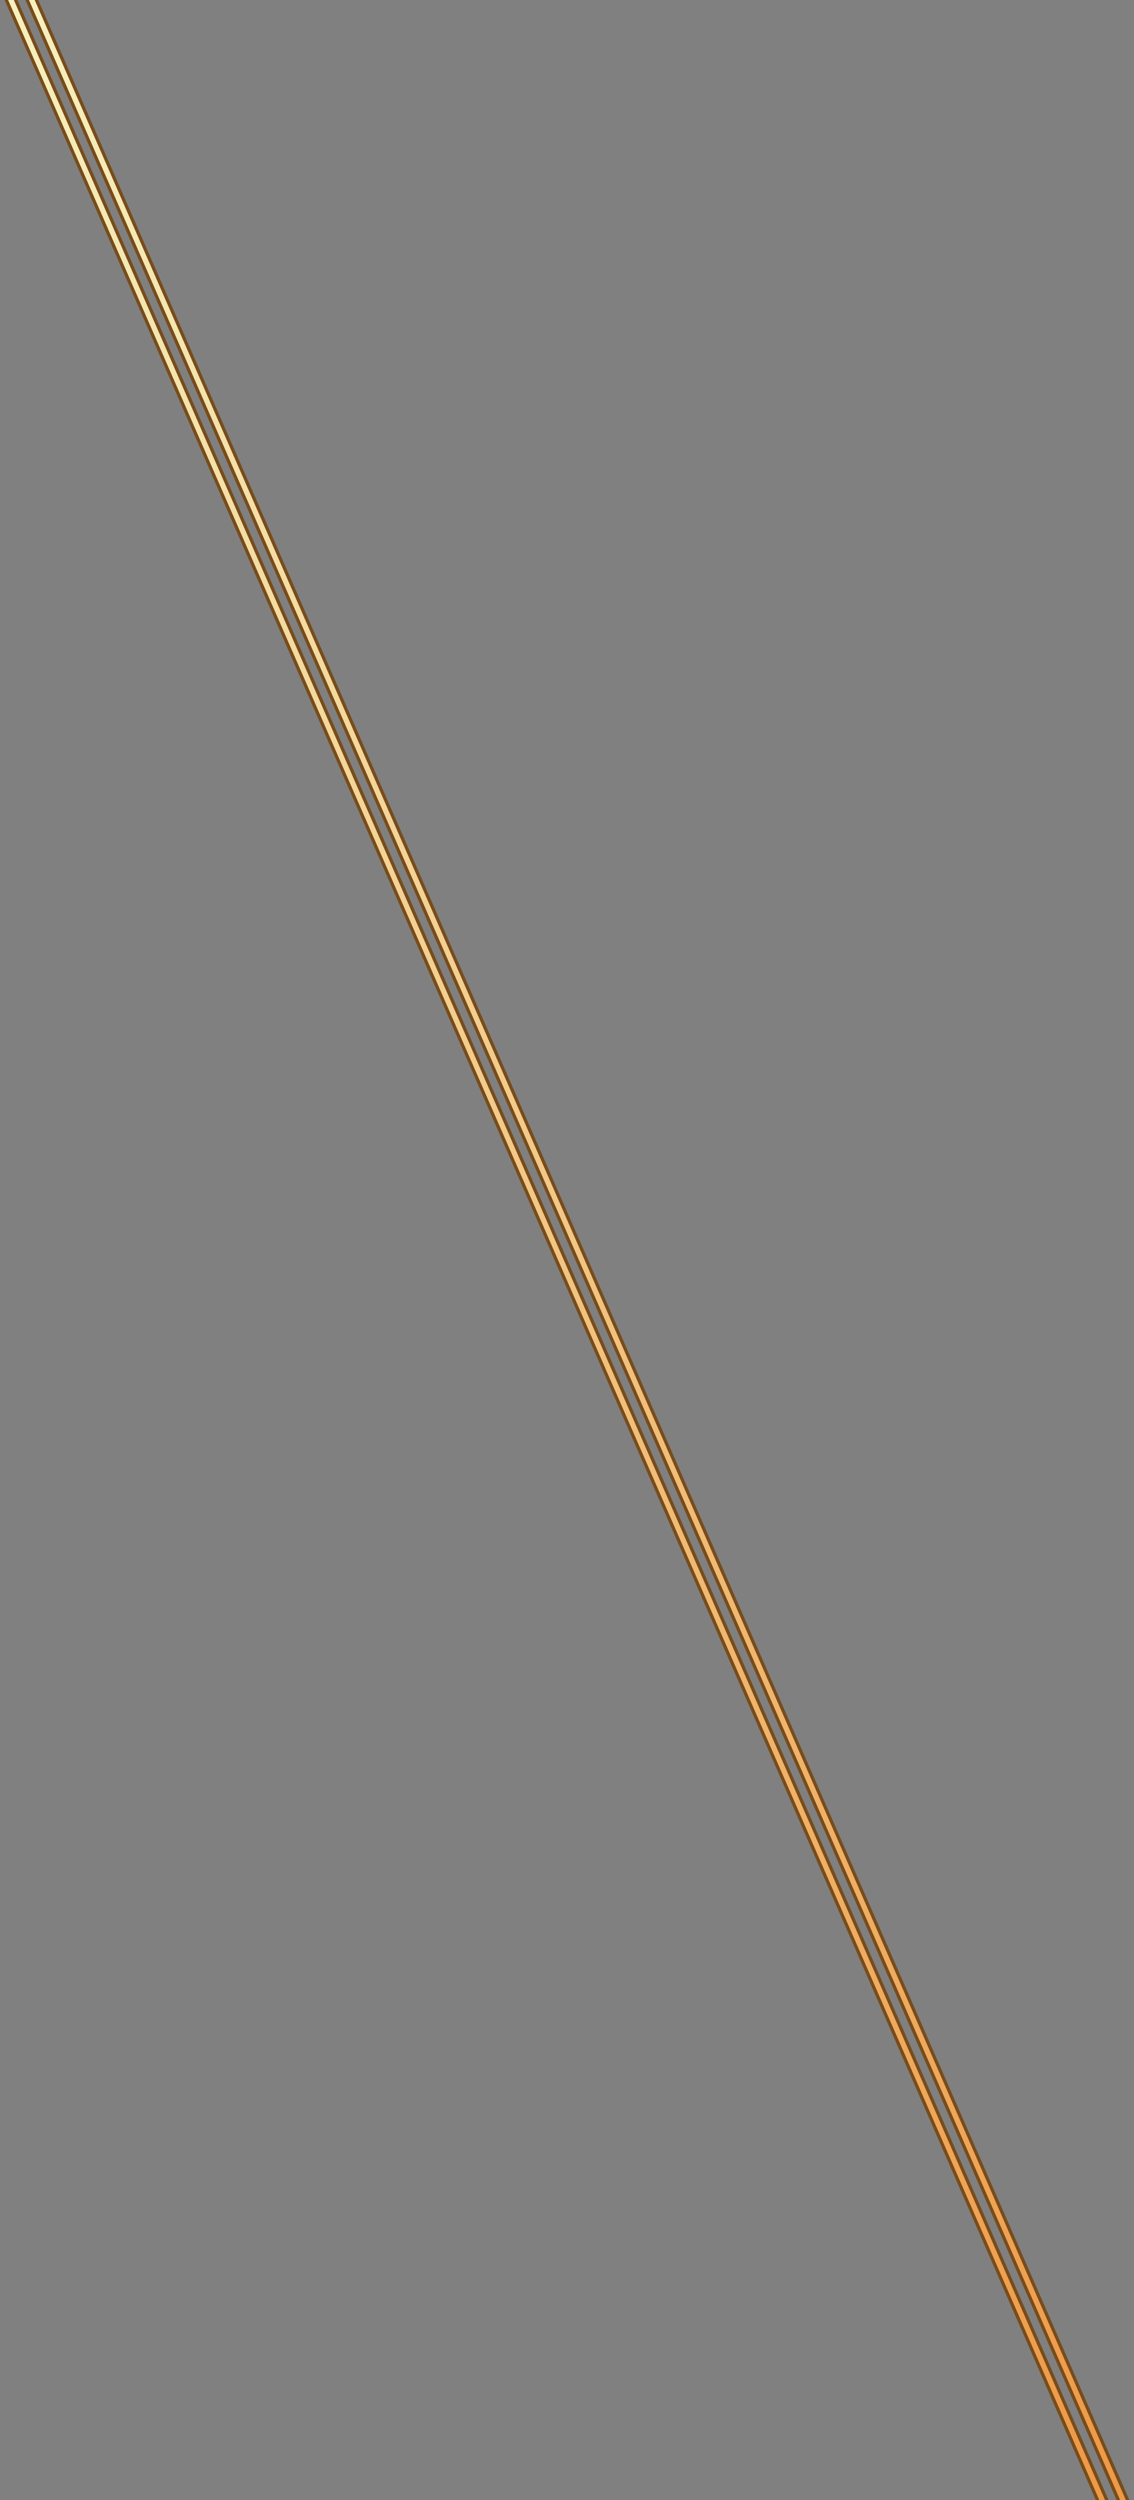 <?xml version="1.0" encoding="UTF-8" standalone="no"?>
<!-- Created with Inkscape (http://www.inkscape.org/) -->

<svg
   version="1.1"
   id="svg1"
   width="245"
   height="540"
   viewBox="0 0 245 540"
   sodipodi:docname="music_play_line.svg"
   inkscape:version="1.4 (e7c3feb100, 2024-10-09)"
   xmlns:inkscape="http://www.inkscape.org/namespaces/inkscape"
   xmlns:sodipodi="http://sodipodi.sourceforge.net/DTD/sodipodi-0.dtd"
   xmlns:xlink="http://www.w3.org/1999/xlink"
   xmlns="http://www.w3.org/2000/svg"
   xmlns:svg="http://www.w3.org/2000/svg">
  <rect x="0" y="0" width="245" height="540" fill="#808080" stroke="none"/>
  <defs
     id="defs1">
    <linearGradient
       id="linearGradient1"
       inkscape:collect="always">
      <stop
         style="stop-color:#fdf8c3;stop-opacity:0.945;"
         offset="0"
         id="stop1" />
      <stop
         style="stop-color:#f29841;stop-opacity:0.957;"
         offset="1"
         id="stop2" />
    </linearGradient>
    <linearGradient
       inkscape:collect="always"
       xlink:href="#linearGradient1"
       id="linearGradient2"
       x1="-0.624"
       y1="270.523"
       x2="241.522"
       y2="270.523"
       gradientUnits="userSpaceOnUse" />
    <linearGradient
       inkscape:collect="always"
       xlink:href="#linearGradient1"
       id="linearGradient3"
       gradientUnits="userSpaceOnUse"
       x1="-0.624"
       y1="270.523"
       x2="241.522"
       y2="270.523"
       gradientTransform="translate(4.828,-0.198)" />
  </defs>
  <sodipodi:namedview
     id="namedview1"
     pagecolor="#ffffff"
     bordercolor="#111111"
     borderopacity="1"
     inkscape:showpageshadow="0"
     inkscape:pageopacity="0"
     inkscape:pagecheckerboard="1"
     inkscape:deskcolor="#d1d1d1"
     inkscape:zoom="2.0654861"
     inkscape:cx="176.47178"
     inkscape:cy="400.87416"
     inkscape:window-width="1920"
     inkscape:window-height="1011"
     inkscape:window-x="0"
     inkscape:window-y="370"
     inkscape:window-maximized="1"
     inkscape:current-layer="svg1" />
  <path
     style="display:inline;fill:url(#linearGradient2);stroke:#774c1b;stroke-width:0.7;stroke-linejoin:round;stroke-miterlimit:4.6;stroke-dasharray:none;stroke-opacity:1"
     d="M 0.5,-2 238,542 h 2 L 2.5,-2 Z"
     id="path1"
     sodipodi:nodetypes="ccccc" />
  <path
     style="display:inline;fill:url(#linearGradient3);stroke:#774c1b;stroke-width:0.7;stroke-linejoin:round;stroke-miterlimit:4.6;stroke-dasharray:none;stroke-opacity:1"
     d="m 5,-2 237.5,544 h 2 L 7,-2 Z"
     id="path2"
     sodipodi:nodetypes="ccccc" />
</svg>
